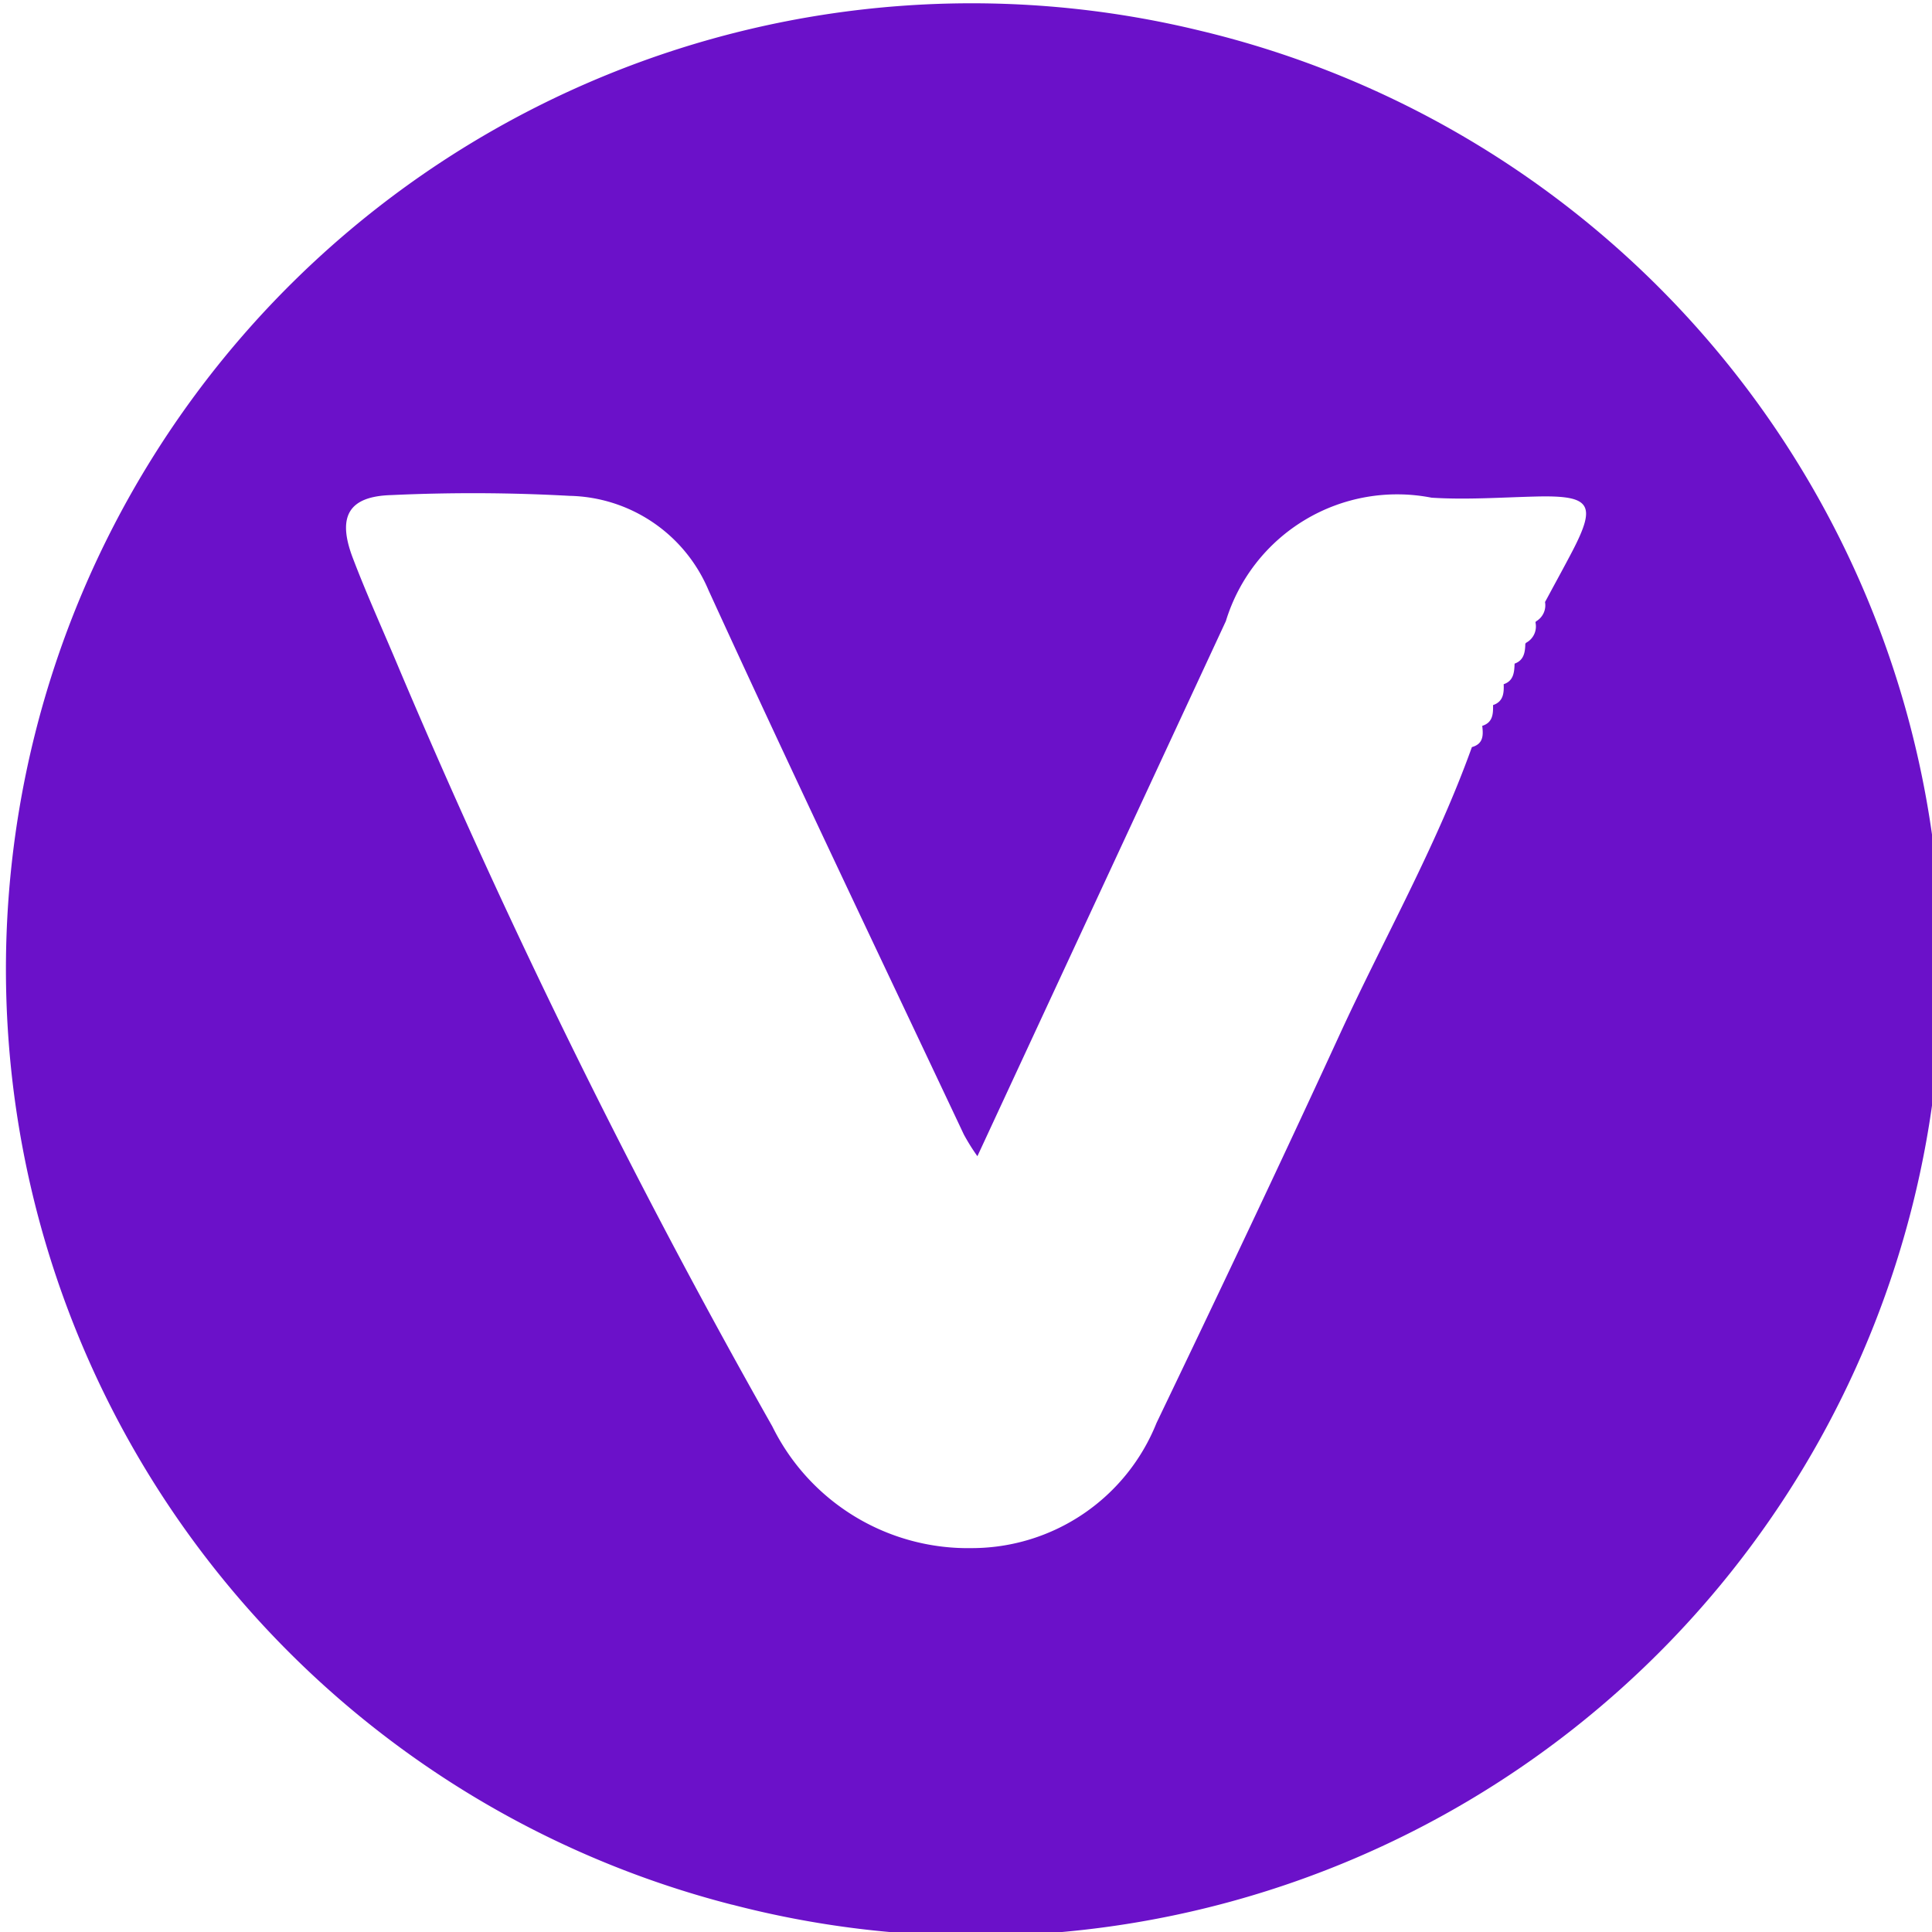 <?xml version="1.0" encoding="UTF-8"?> <svg xmlns="http://www.w3.org/2000/svg" id="Layer_1" data-name="Layer 1" width="20" height="20" viewBox="0 0 20 20"><defs><style>.cls-1{fill:#6b11c9;fill-rule:evenodd;}</style></defs><title>Artboard 1 copy 131</title><path class="cls-1" d="M12.417.316a9.998,9.998,0,0,0-4.836,19.402L7.58,19.717A9.998,9.998,0,1,0,12.417.316ZM16.278,5.704c-.067.128-.136.255-.205.382l-.064.119-.015.027a.192.192,0,0,1-.094.201l-.005.01a.191.191,0,0,1-.097.211l-.008.01c-.002.089-.014.171-.111.206-.003.09-.01.178-.113.213.004.093-.004.18-.11.216.002.092-.003.181-.112.215.012.097.012.187-.107.22-.371,1.034-.915,1.988-1.372,2.983-.618,1.344-1.253,2.68-1.893,4.014a2.061,2.061,0,0,1-1.909,1.295,2.257,2.257,0,0,1-2.068-1.26A76.284,76.284,0,0,1,4.131,6.921c-.16-.383-.333-.761-.48-1.148-.163-.43-.04-.636.402-.648a18.211,18.211,0,0,1,1.843.008,1.596,1.596,0,0,1,1.439.978c.863,1.886,1.758,3.758,2.643,5.634a2.162,2.162,0,0,0,.14.224Q11.403,9.2,12.69,6.43A1.854,1.854,0,0,1,14.819,5.152c.359.023.721-.003,1.081-.012C16.467,5.126,16.53,5.218,16.278,5.704Z"></path></svg> 